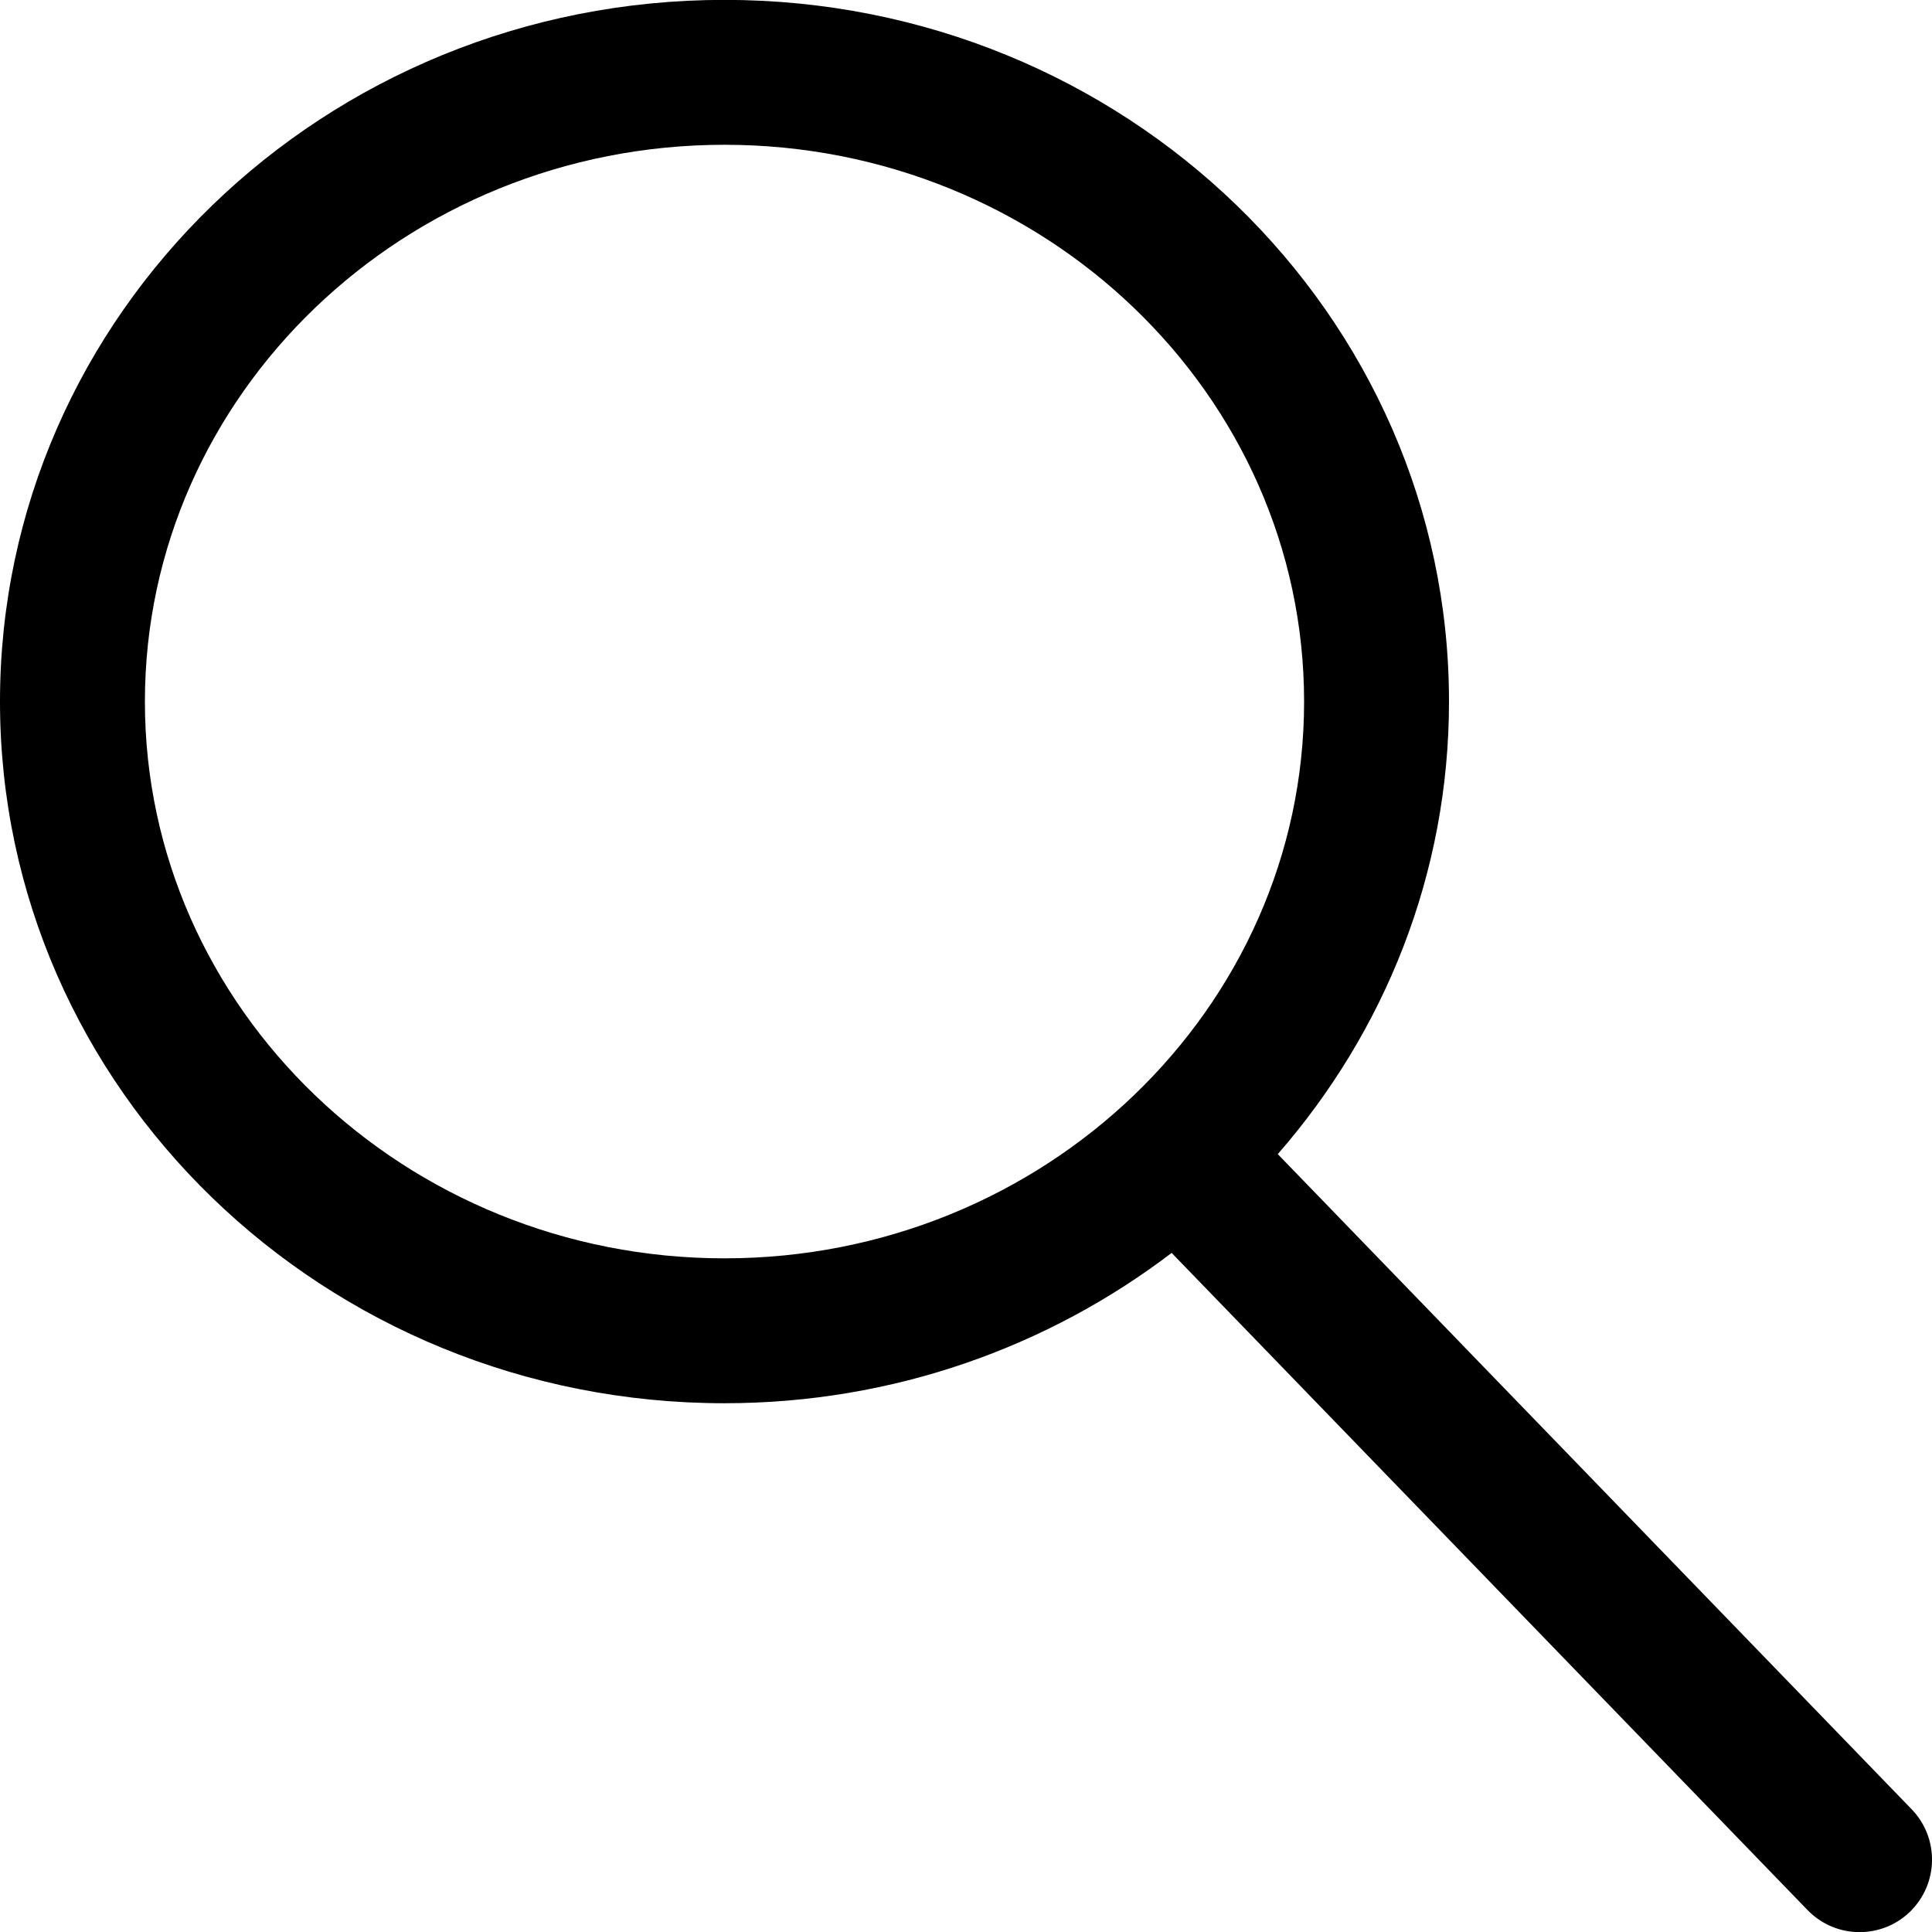 <?xml version="1.0" encoding="UTF-8"?>
<svg width="16px" height="16px" viewBox="0 0 16 16" version="1.1" xmlns="http://www.w3.org/2000/svg" xmlns:xlink="http://www.w3.org/1999/xlink">
    <!-- Generator: Sketch 51.2 (57519) - http://www.bohemiancoding.com/sketch -->
    <title>search</title>
    <desc>Created with Sketch.</desc>
    <defs></defs>
    <g id="search" stroke="none" stroke-width="1" fill="none" fill-rule="evenodd">
        <path d="M1.2,5.81 C1.2,3.268 3.353,1.199 6,1.199 C8.646,1.199 10.8,3.268 10.8,5.81 C10.8,8.352 8.646,10.421 6,10.421 C3.353,10.421 1.2,8.352 1.2,5.81 M15.832,14.984 L10.582,9.558 C11.465,8.546 12,7.239 12,5.81 C12,2.601 9.313,-0.001 6,-0.001 C2.686,-0.001 -4.84726952e-05,2.601 -4.84726952e-05,5.81 C-4.84726952e-05,9.019 2.686,11.621 6,11.621 C7.399,11.621 8.683,11.153 9.703,10.376 L14.969,15.818 C15.087,15.94 15.243,16.001 15.4,16.001 C15.551,16.001 15.701,15.945 15.817,15.833 C16.055,15.602 16.062,15.223 15.832,14.984" id="Shape" fill="#000000" fill-rule="nonzero"></path>
    </g>
</svg>